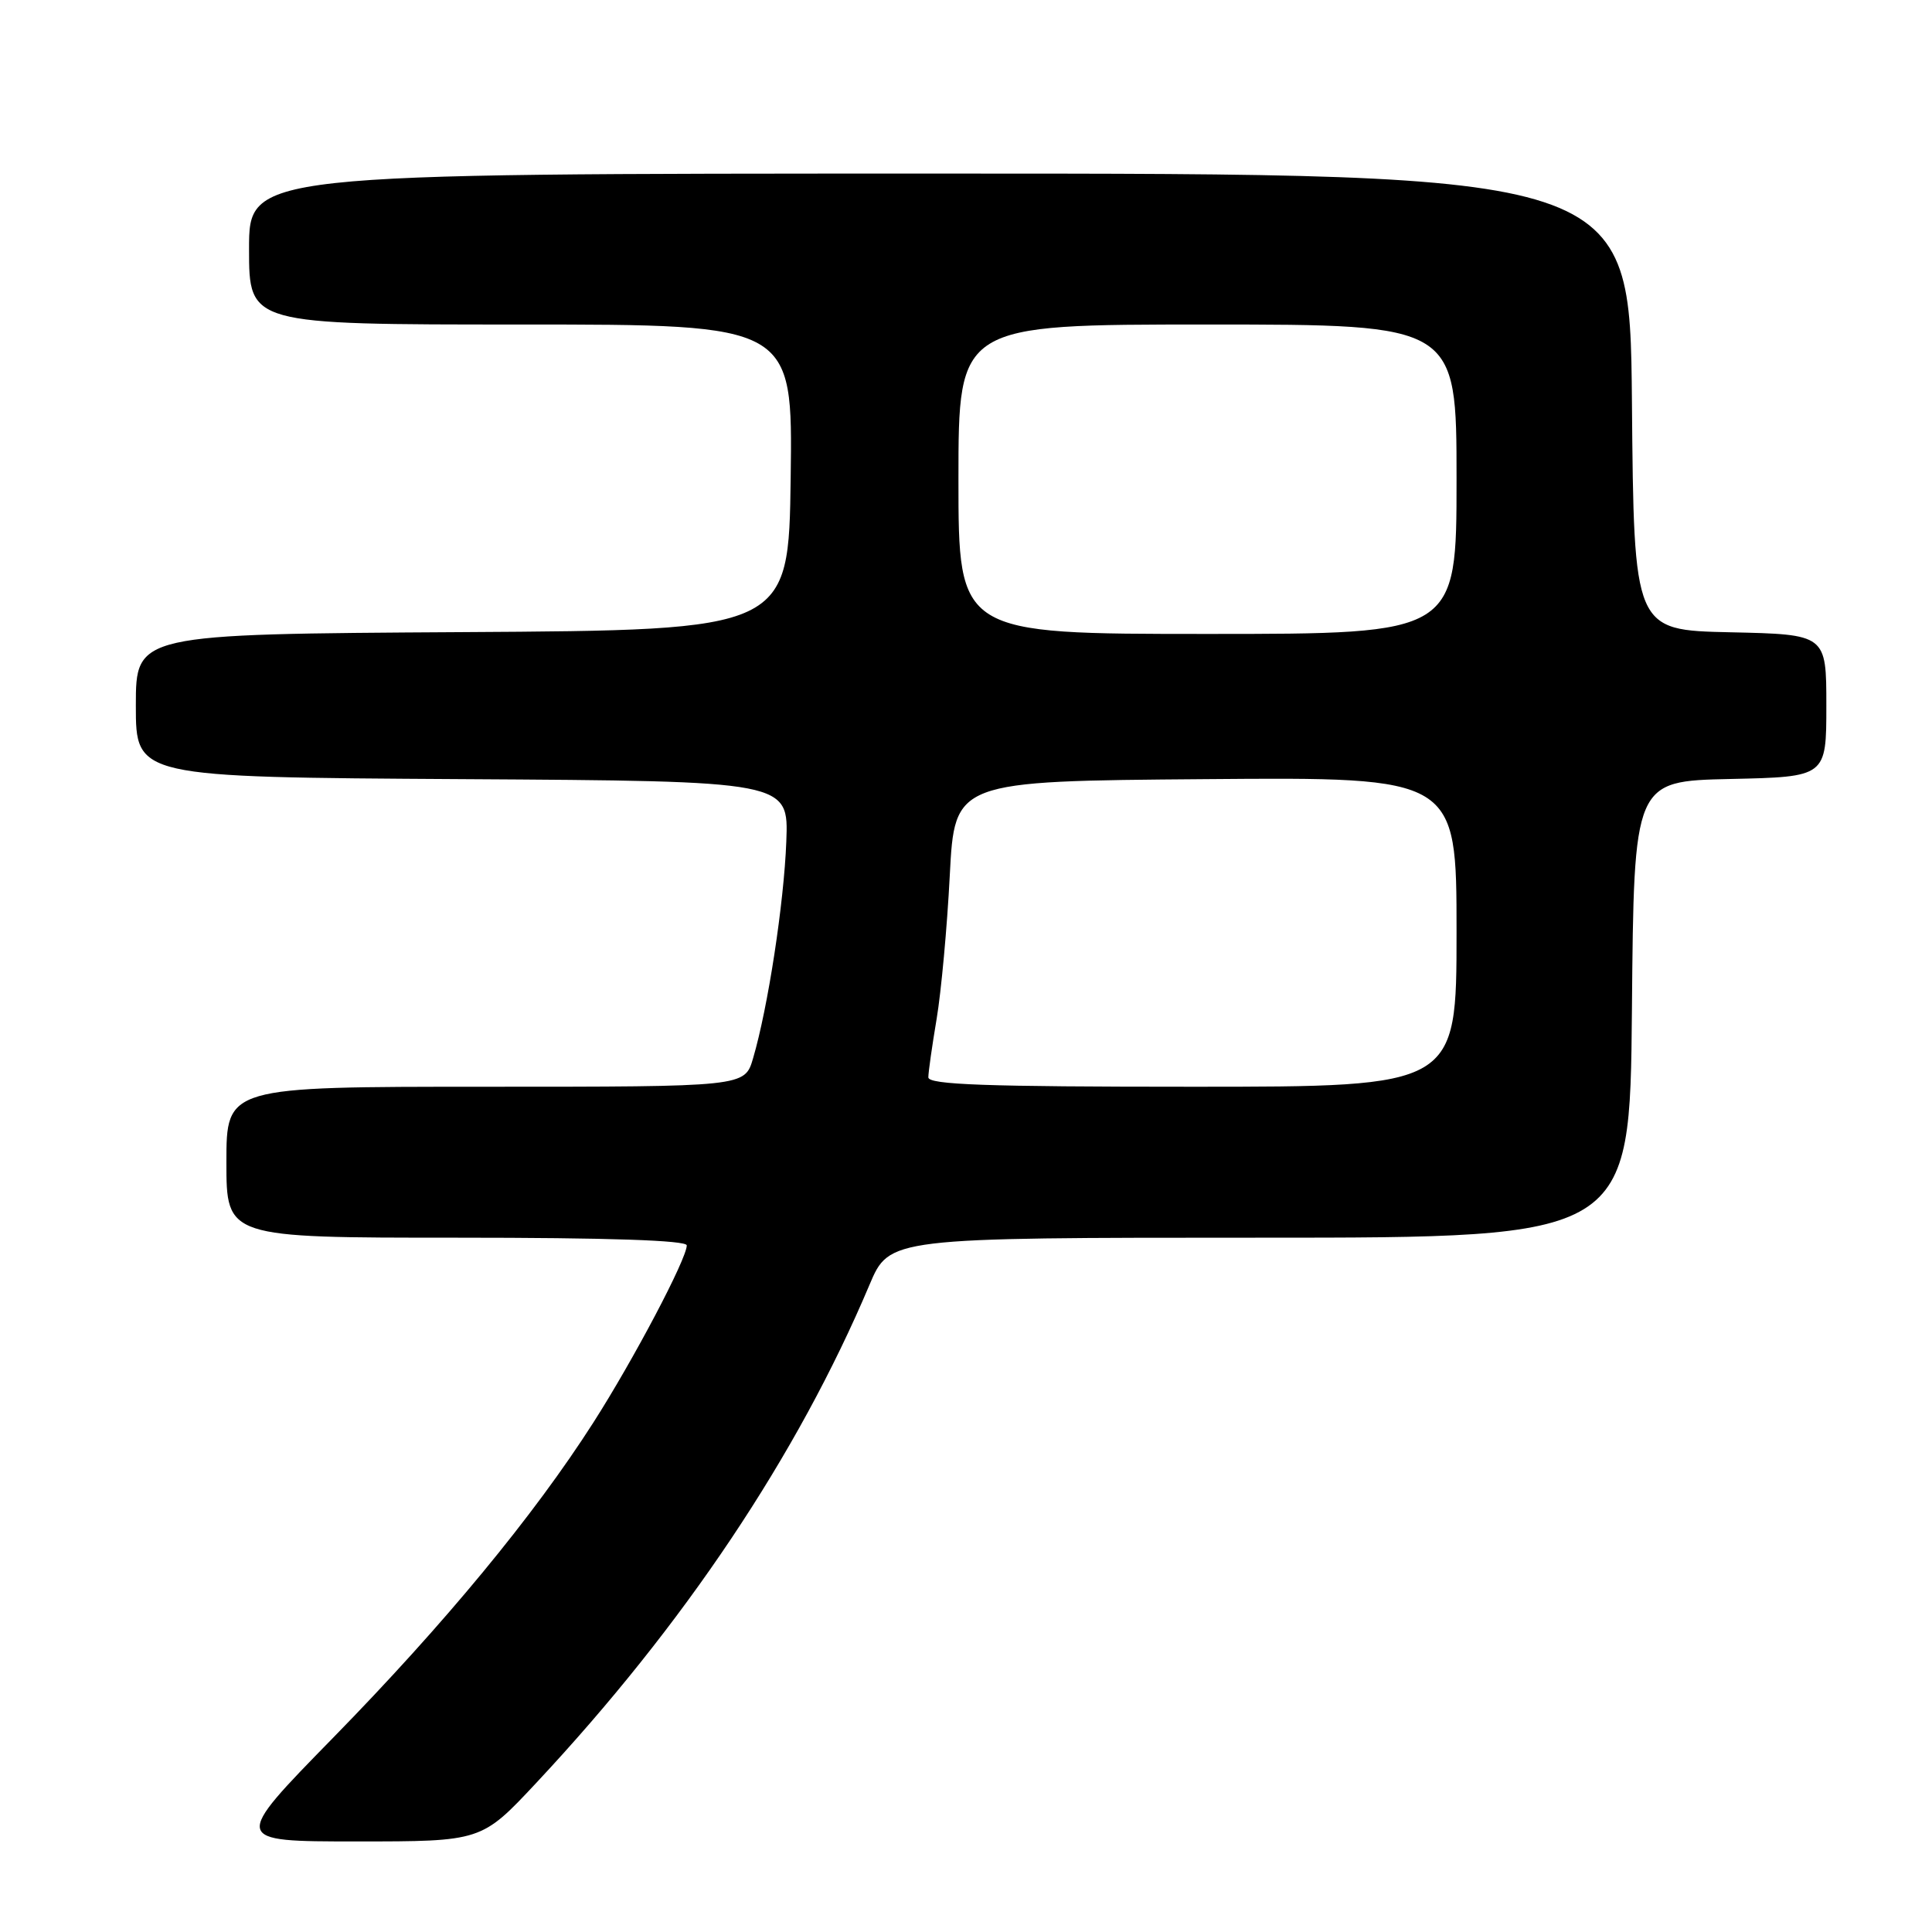 <?xml version="1.0" encoding="UTF-8" standalone="no"?>
<!DOCTYPE svg PUBLIC "-//W3C//DTD SVG 1.1//EN" "http://www.w3.org/Graphics/SVG/1.1/DTD/svg11.dtd" >
<svg xmlns="http://www.w3.org/2000/svg" xmlns:xlink="http://www.w3.org/1999/xlink" version="1.1" viewBox="0 0 256 256">
 <g >
 <path fill="currentColor"
d=" M 71.05 236.25 C 90.62 215.33 105.66 192.85 115.21 170.25 C 117.85 164.00 117.85 164.00 166.91 164.00 C 215.97 164.00 215.97 164.00 216.24 133.75 C 216.50 103.50 216.50 103.50 229.25 103.22 C 242.00 102.94 242.00 102.94 242.00 93.50 C 242.00 84.06 242.00 84.06 229.25 83.78 C 216.50 83.50 216.50 83.50 216.24 53.25 C 215.97 23.00 215.97 23.00 124.49 23.00 C 33.00 23.00 33.00 23.00 33.00 33.00 C 33.00 43.00 33.00 43.00 69.02 43.00 C 105.04 43.00 105.04 43.00 104.77 63.25 C 104.50 83.50 104.50 83.50 61.25 83.76 C 18.00 84.02 18.00 84.02 18.00 93.50 C 18.00 102.98 18.00 102.98 61.25 103.24 C 104.50 103.50 104.50 103.50 104.19 111.50 C 103.88 119.67 101.76 133.53 99.78 140.25 C 98.68 144.00 98.68 144.00 64.34 144.00 C 30.00 144.00 30.00 144.00 30.00 154.00 C 30.00 164.00 30.00 164.00 60.50 164.00 C 80.66 164.00 91.00 164.35 91.00 165.02 C 91.00 166.80 83.95 180.17 78.62 188.50 C 70.73 200.84 58.90 215.17 44.15 230.25 C 30.70 244.00 30.70 244.00 47.25 244.00 C 63.80 244.00 63.80 244.00 71.05 236.25 Z  M 123.01 142.75 C 123.01 142.06 123.51 138.57 124.11 135.00 C 124.71 131.43 125.50 122.88 125.85 116.00 C 126.50 103.50 126.50 103.50 159.75 103.24 C 193.00 102.97 193.00 102.97 193.00 123.49 C 193.00 144.00 193.00 144.00 158.00 144.00 C 130.66 144.00 123.00 143.73 123.01 142.75 Z  M 127.00 63.50 C 127.00 43.00 127.00 43.00 160.00 43.00 C 193.00 43.00 193.00 43.00 193.00 63.50 C 193.00 84.00 193.00 84.00 160.00 84.00 C 127.00 84.00 127.00 84.00 127.00 63.50 Z "/>
</g>
</svg>
